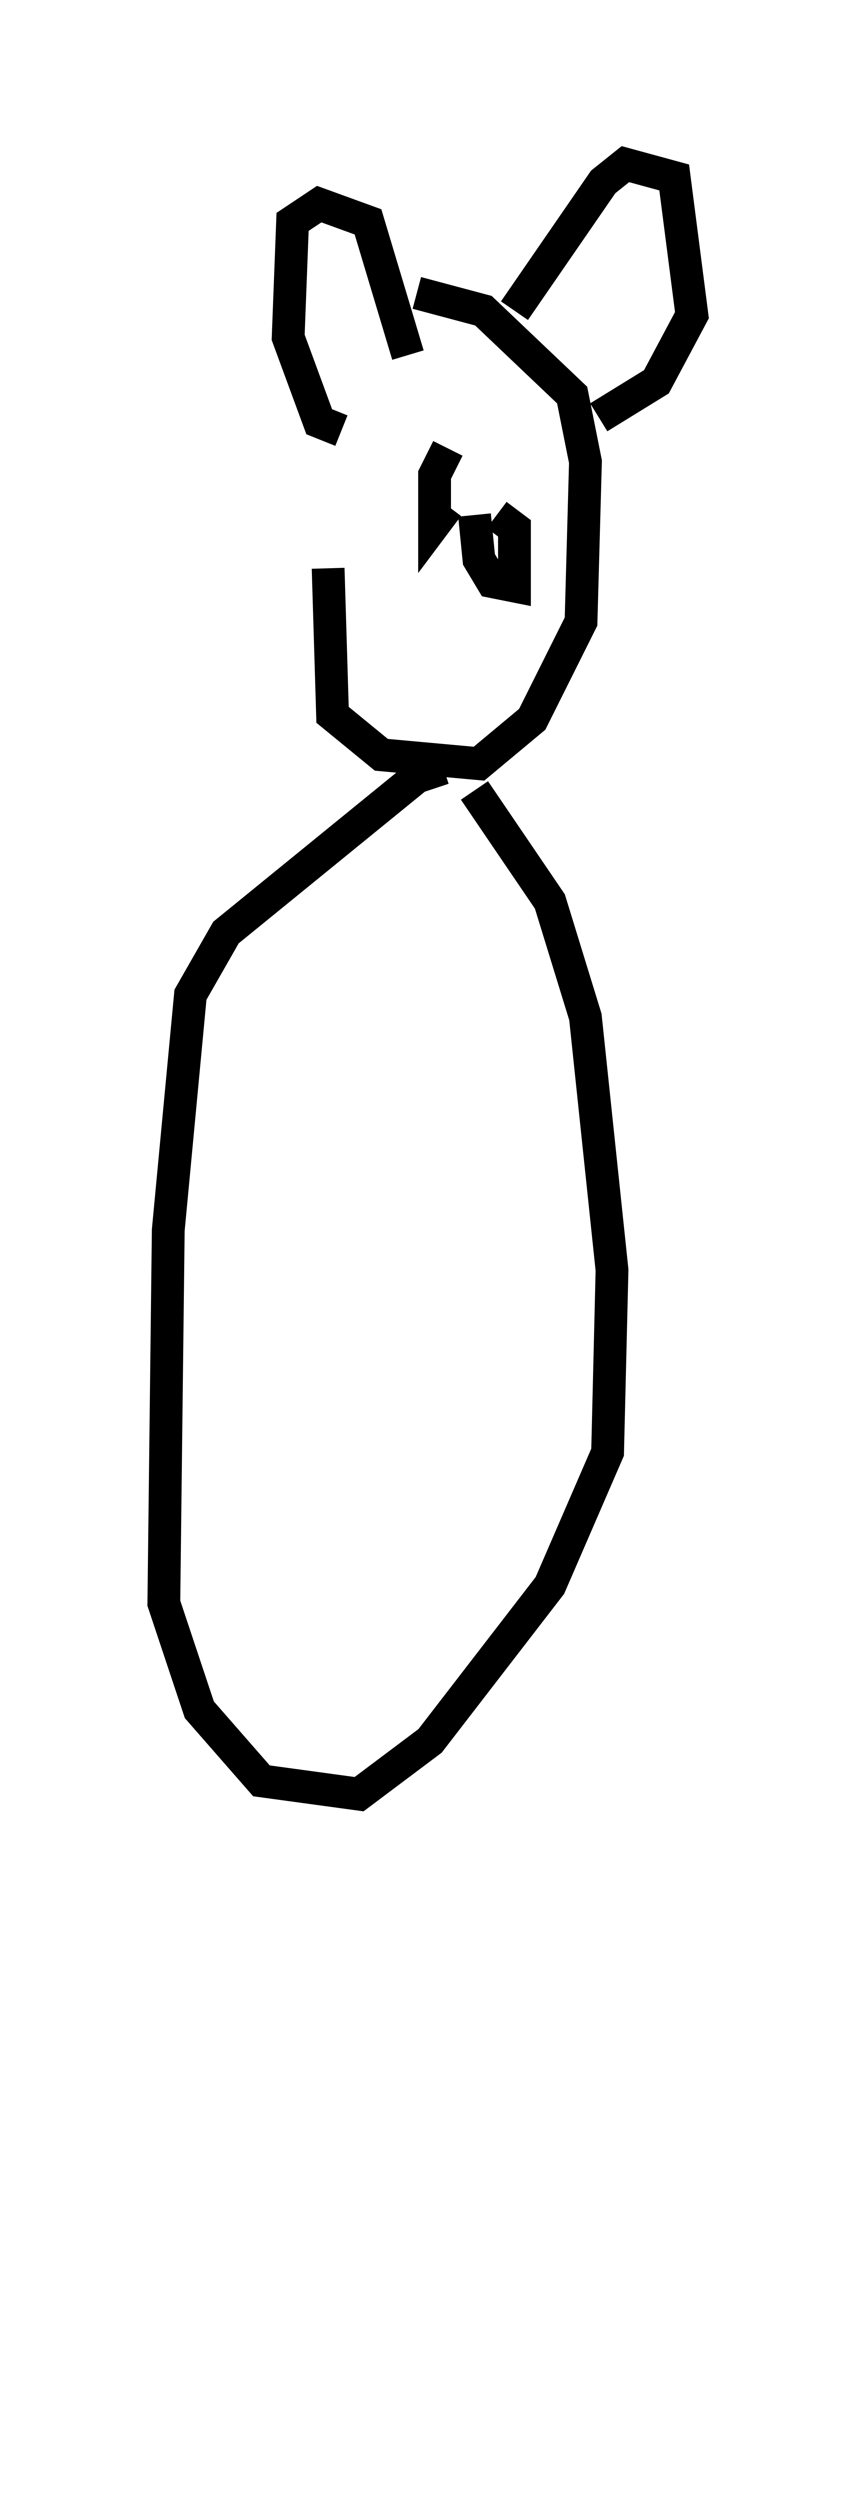 <?xml version="1.0" encoding="utf-8" ?>
<svg baseProfile="full" height="76.17" version="1.1" width="26.103" xmlns="http://www.w3.org/2000/svg" xmlns:ev="http://www.w3.org/2001/xml-events" xmlns:xlink="http://www.w3.org/1999/xlink"><defs /><rect fill="white" height="76.17" width="26.103" x="0" y="0" /><path d="M12.442, 10.413 m-2.436, 6.901 l0.135, 4.465 1.488, 1.218 l2.977, 0.271 1.624, -1.353 l1.488, -2.977 0.135, -4.871 l-0.406, -2.03 -2.706, -2.571 l-2.03, -0.541 m0.947, 4.736 l-0.406, 0.812 0.0, 1.488 l0.406, -0.541 m0.812, 0.271 l0.135, 1.353 0.406, 0.677 l0.677, 0.135 0.0, -1.759 l-0.541, -0.406 m-4.736, -2.571 l-0.677, -0.271 -0.947, -2.571 l0.135, -3.518 0.812, -0.541 l1.488, 0.541 1.218, 4.059 m3.248, -1.353 l2.706, -3.924 0.677, -0.541 l1.488, 0.406 0.541, 4.195 l-1.083, 2.03 -1.759, 1.083 m-4.736, 10.69 l-0.812, 0.271 -5.819, 4.736 l-1.083, 1.894 -0.677, 7.172 l-0.135, 11.367 1.083, 3.248 l1.894, 2.165 2.977, 0.406 l2.165, -1.624 3.654, -4.736 l1.759, -4.059 0.135, -5.548 l-0.812, -7.713 -1.083, -3.518 l-2.3, -3.383 m6.495, 47.09 l0.0, 0.0 " fill="none" stroke="black" stroke-width="1" /></svg>